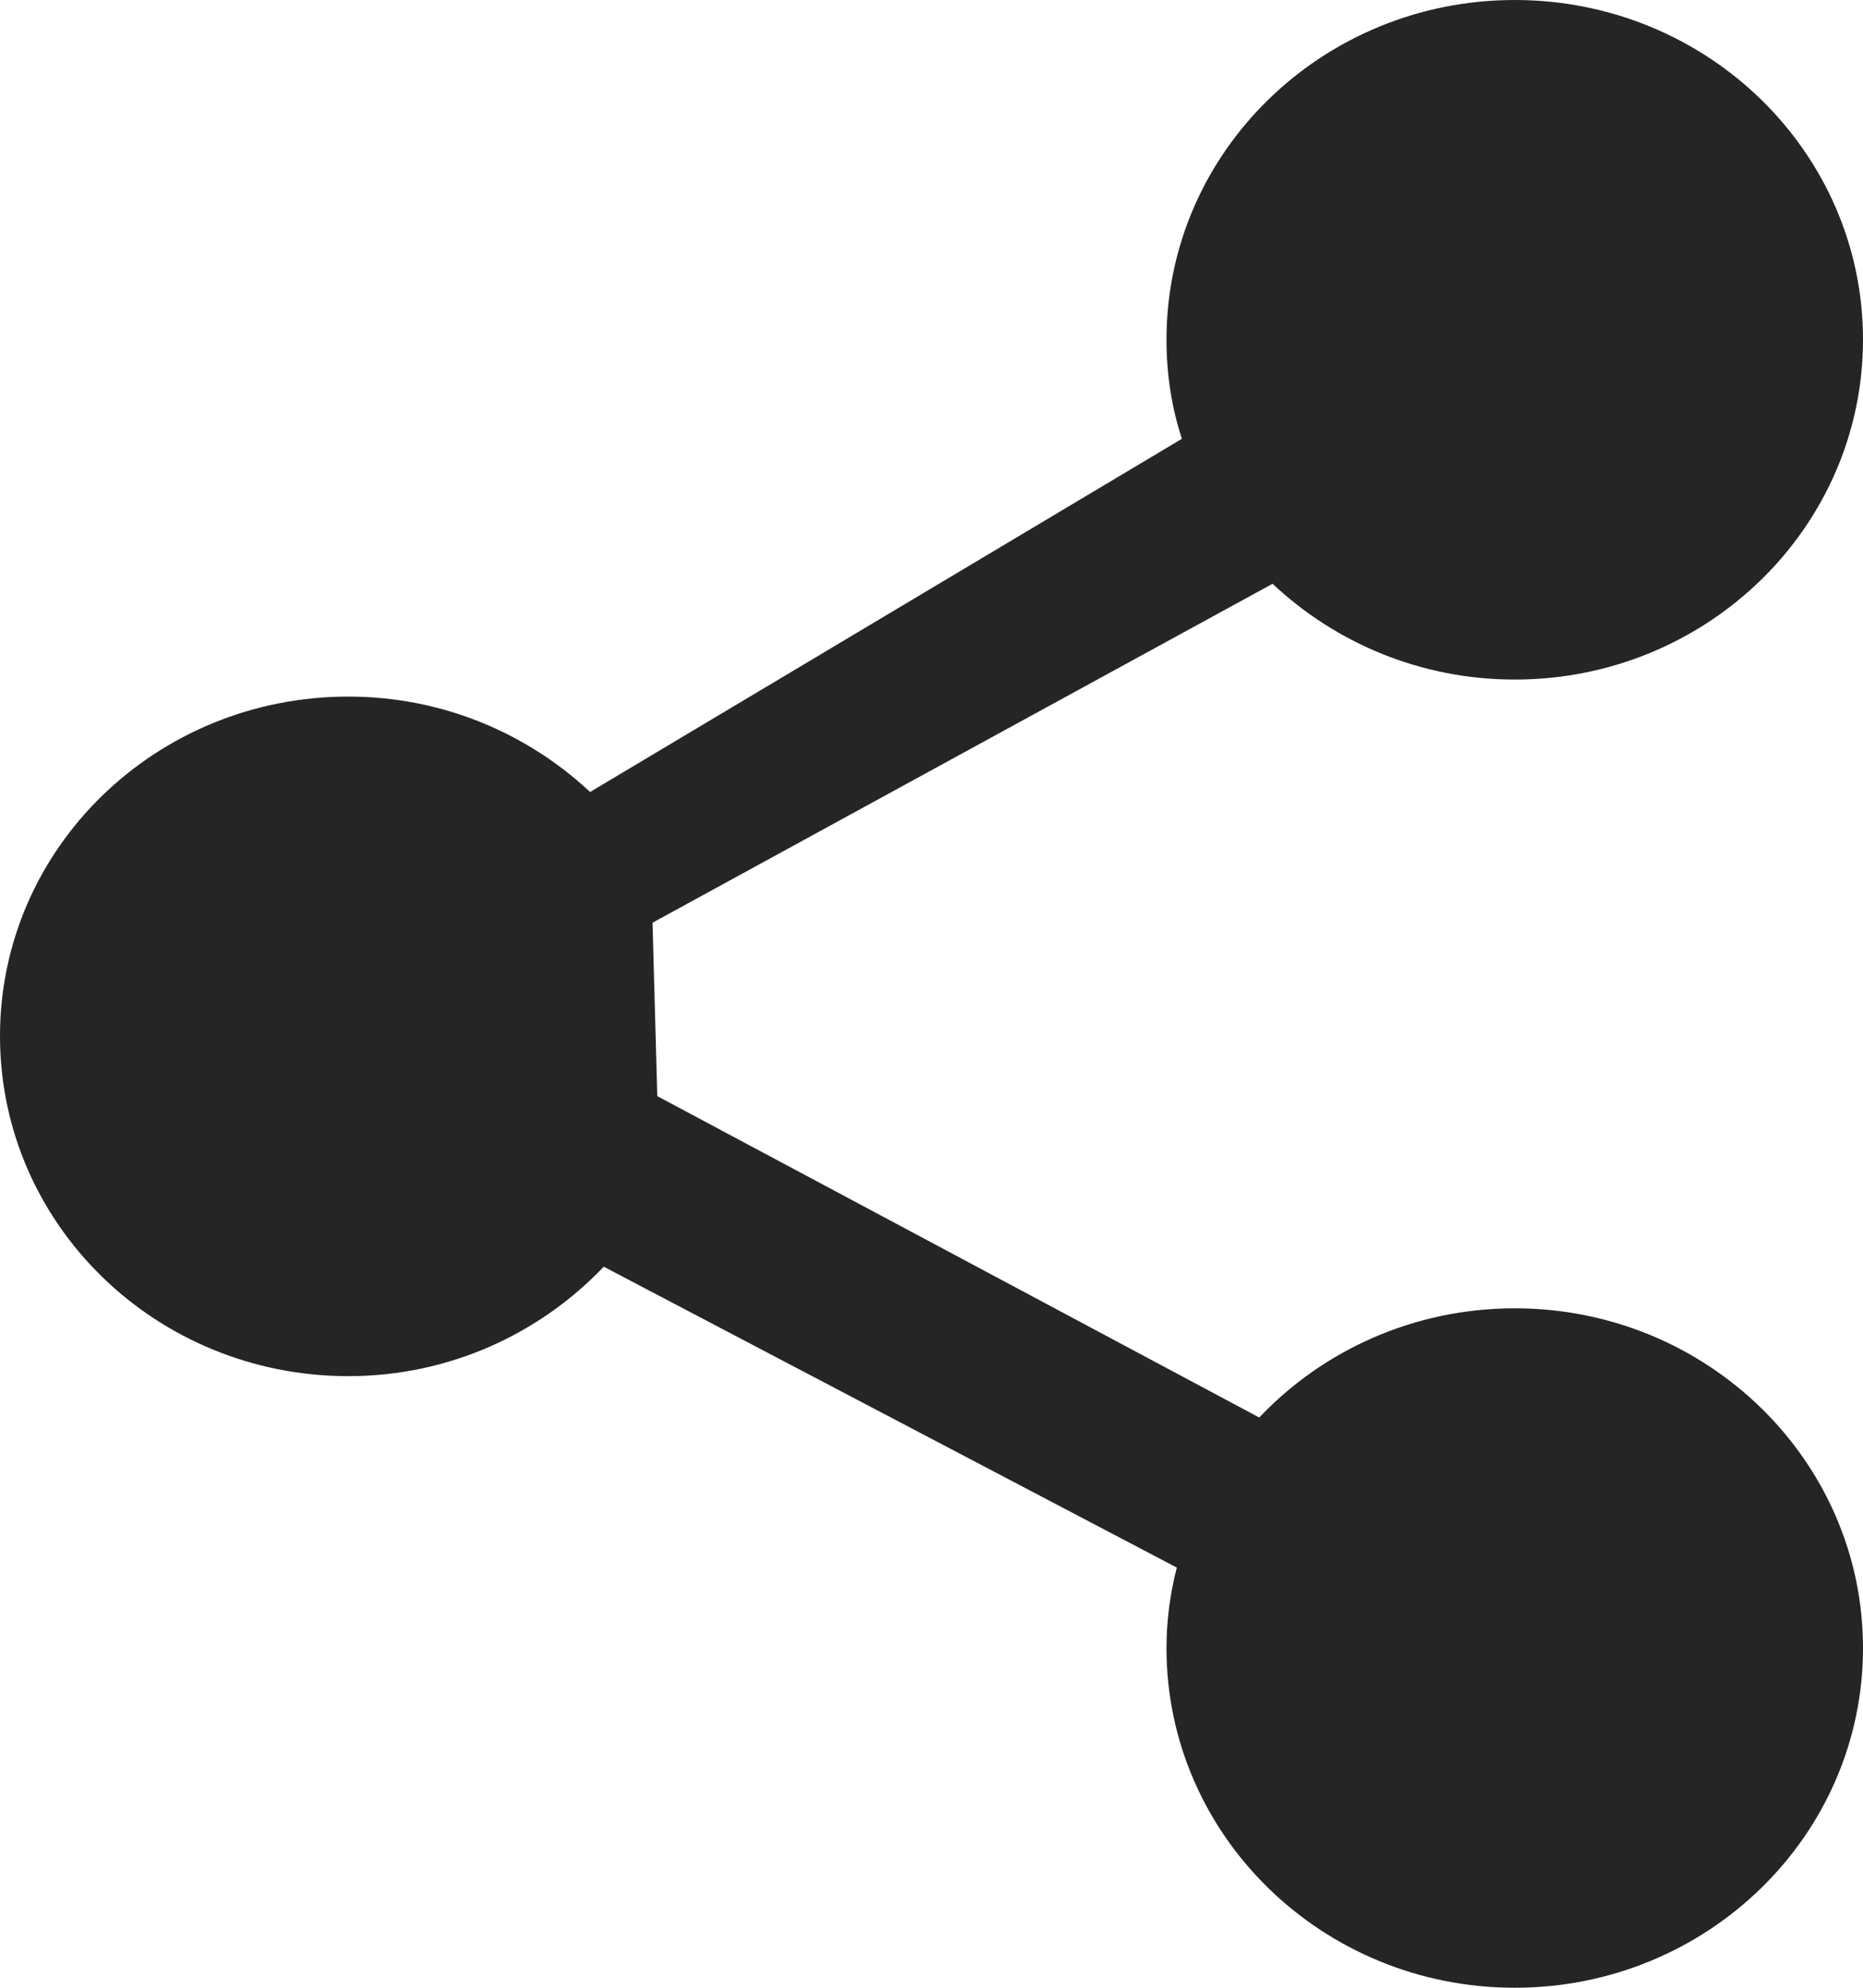 <?xml version="1.0" encoding="UTF-8"?>
<svg width="15px" height="16px" viewBox="0 0 15 16" version="1.1" xmlns="http://www.w3.org/2000/svg" xmlns:xlink="http://www.w3.org/1999/xlink">
    <!-- Generator: Sketch 50.2 (55047) - http://www.bohemiancoding.com/sketch -->
    <title>Share</title>
    <desc>Created with Sketch.</desc>
    <defs></defs>
    <g id="Over-16-Anatomy-&amp;-Layout" stroke="none" stroke-width="1" fill="none" fill-rule="evenodd">
        <g id="Mobile-Comments" transform="translate(-331, -563)" fill="#252525">
            <g id="Group-Copy-11" transform="translate(12, 402)">
                <path d="M321.805,172.077 C322.618,172.077 323.348,171.735 323.861,171.196 L328.475,173.618 C328.422,173.824 328.392,174.042 328.392,174.266 C328.392,175.777 329.649,177 331.196,177 C332.743,177 334,175.777 334,174.266 C334,172.755 332.743,171.531 331.196,171.531 C330.383,171.531 329.649,171.871 329.139,172.41 L324.292,169.823 L324.254,168.427 L329.246,165.699 C329.753,166.175 330.438,166.47 331.196,166.47 C332.743,166.47 334,165.245 334,163.734 C334,162.222 332.743,161 331.196,161 C329.649,161 328.392,162.222 328.392,163.734 C328.392,164.011 328.433,164.279 328.516,164.532 L323.751,167.375 C323.245,166.901 322.559,166.607 321.805,166.607 C320.255,166.607 319,167.828 319,169.339 C319,170.855 320.255,172.077 321.805,172.077" id="Share"></path>
            </g>
        </g>
    </g>
</svg>
